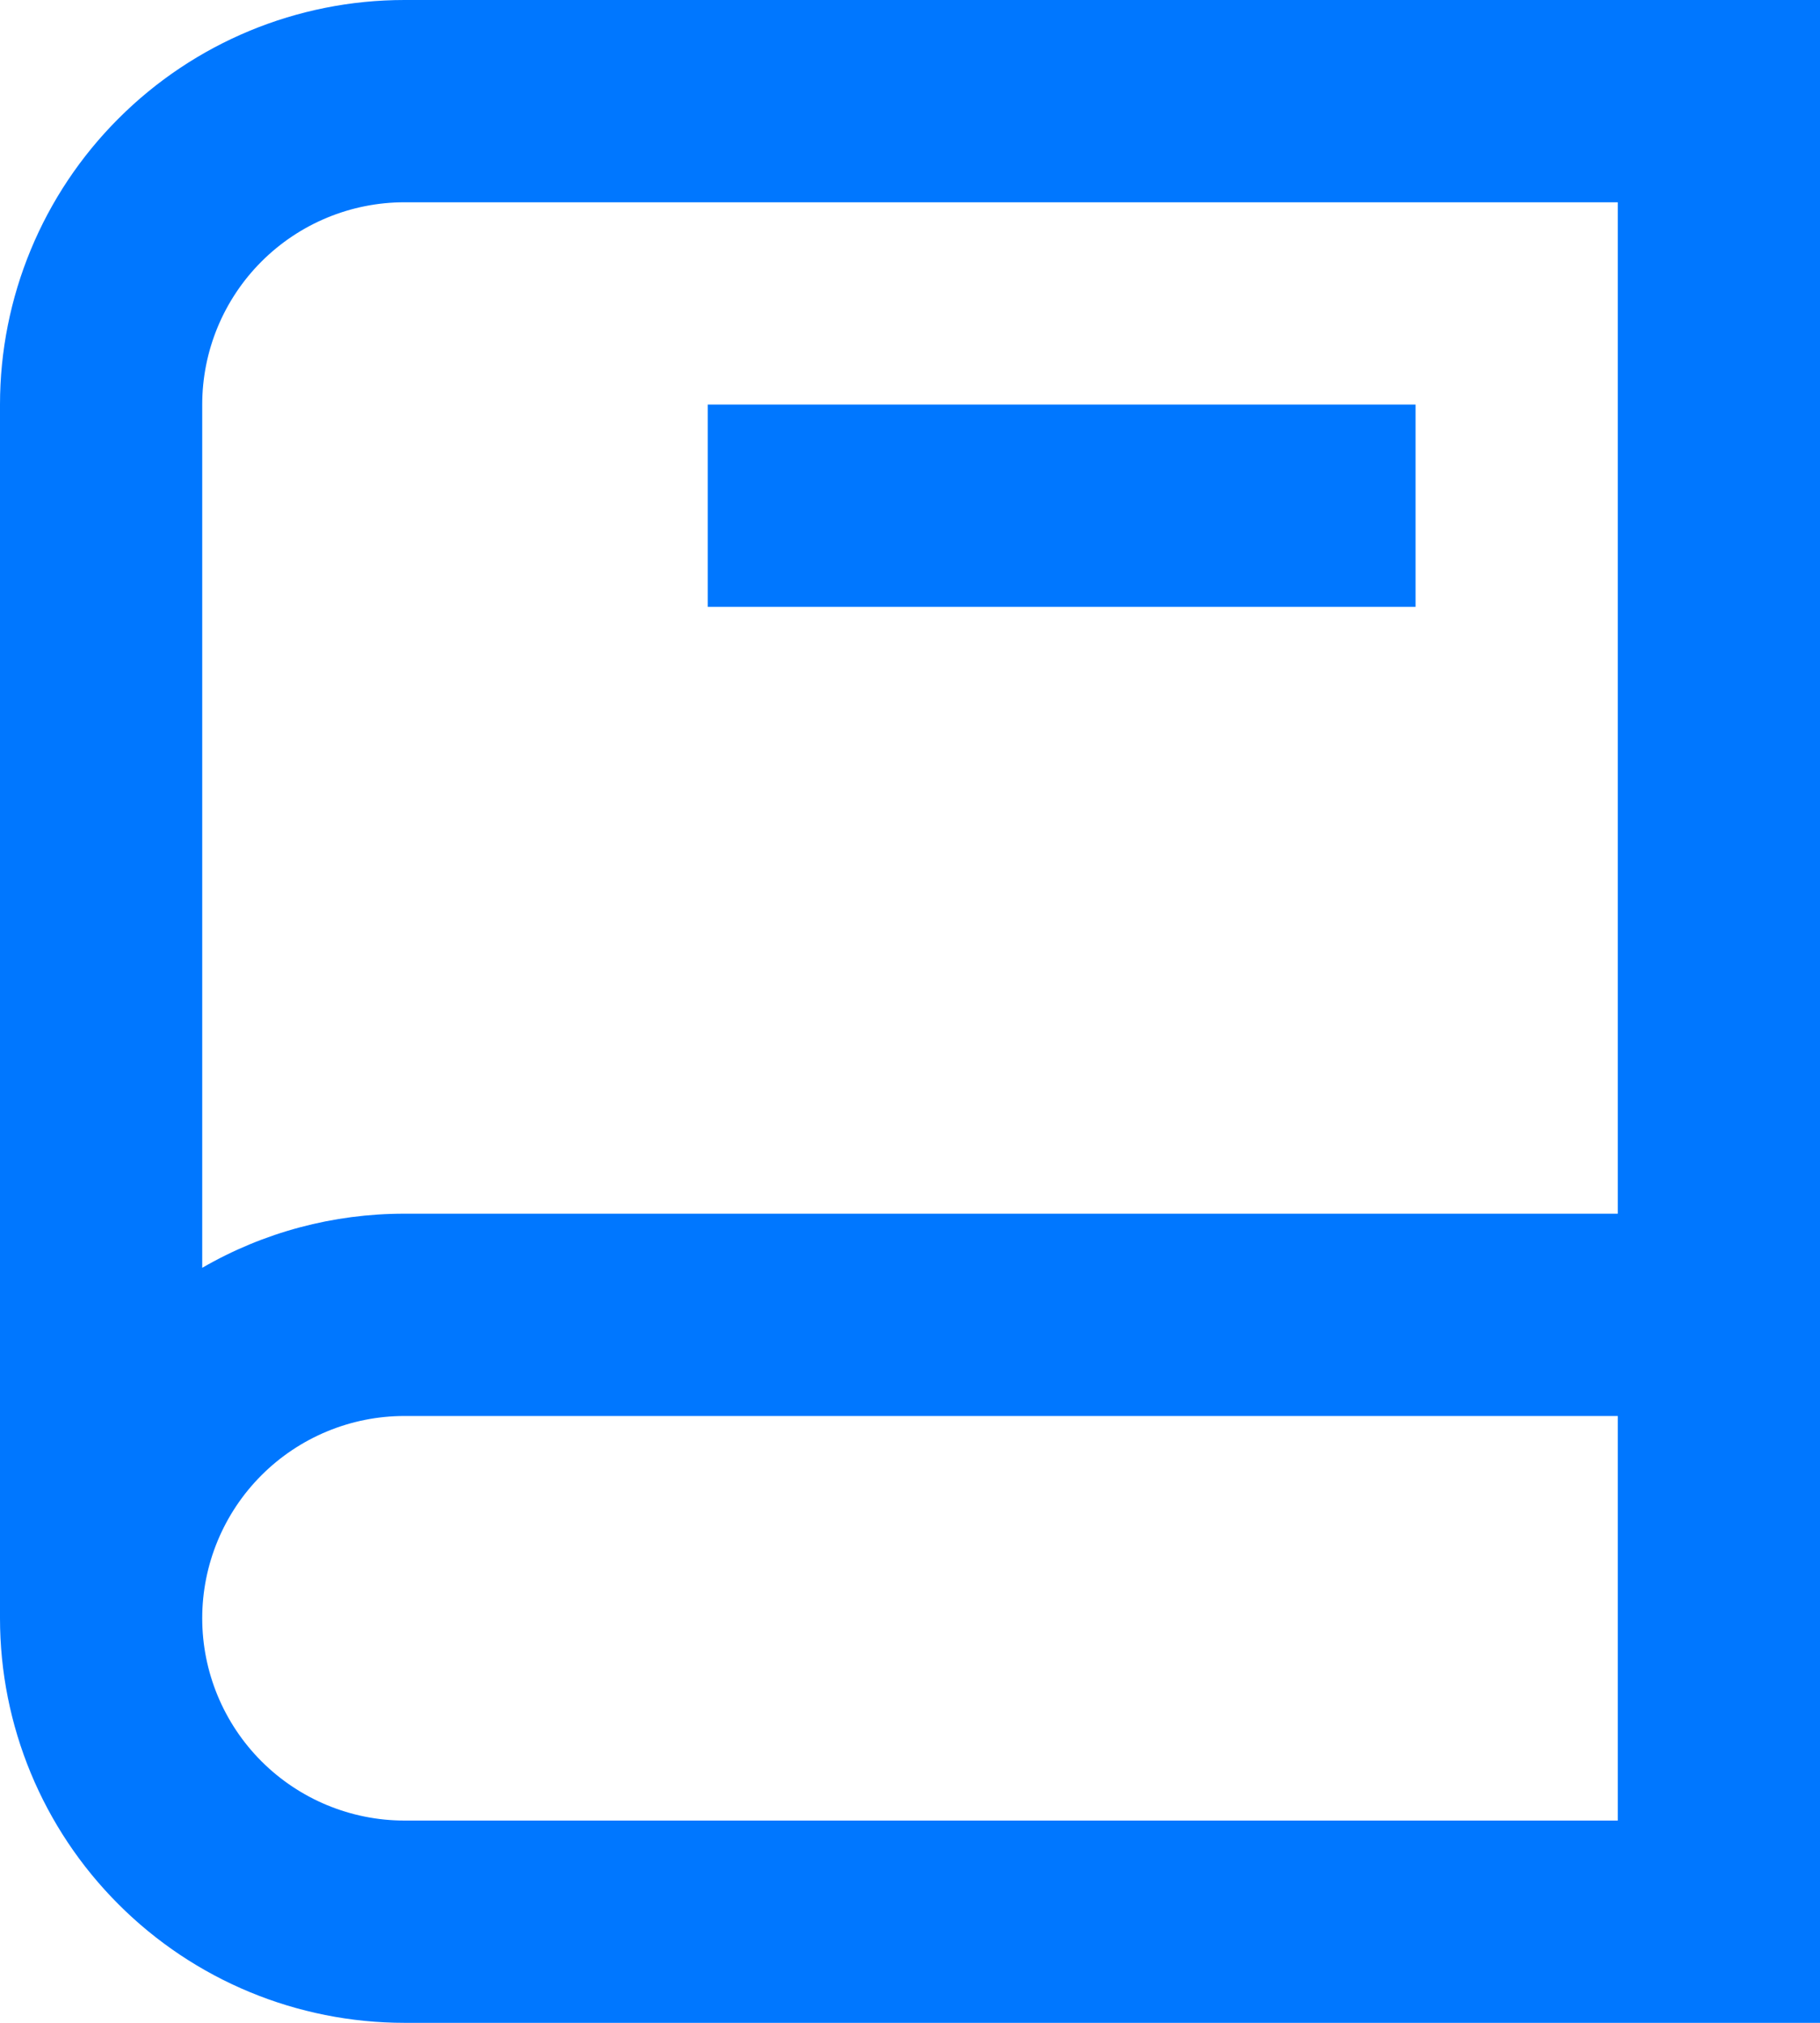 <svg width="18" height="20" viewBox="0 0 18 20" fill="none" xmlns="http://www.w3.org/2000/svg">
<path d="M0 4C0 2.939 0.421 1.922 1.172 1.172C1.922 0.421 2.939 0 4 0H18V20H4C2.939 20 1.922 19.579 1.172 18.828C0.421 18.078 0 17.061 0 16V4ZM2 12.535C2.608 12.183 3.298 11.999 4 12H16V2H4C3.47 2 2.961 2.211 2.586 2.586C2.211 2.961 2 3.47 2 4V12.535ZM16 14H4C3.47 14 2.961 14.211 2.586 14.586C2.211 14.961 2 15.47 2 16C2 16.53 2.211 17.039 2.586 17.414C2.961 17.789 3.47 18 4 18H16V14ZM7 4H14V6H7V4Z" fill="#0077FF"/>
</svg>
